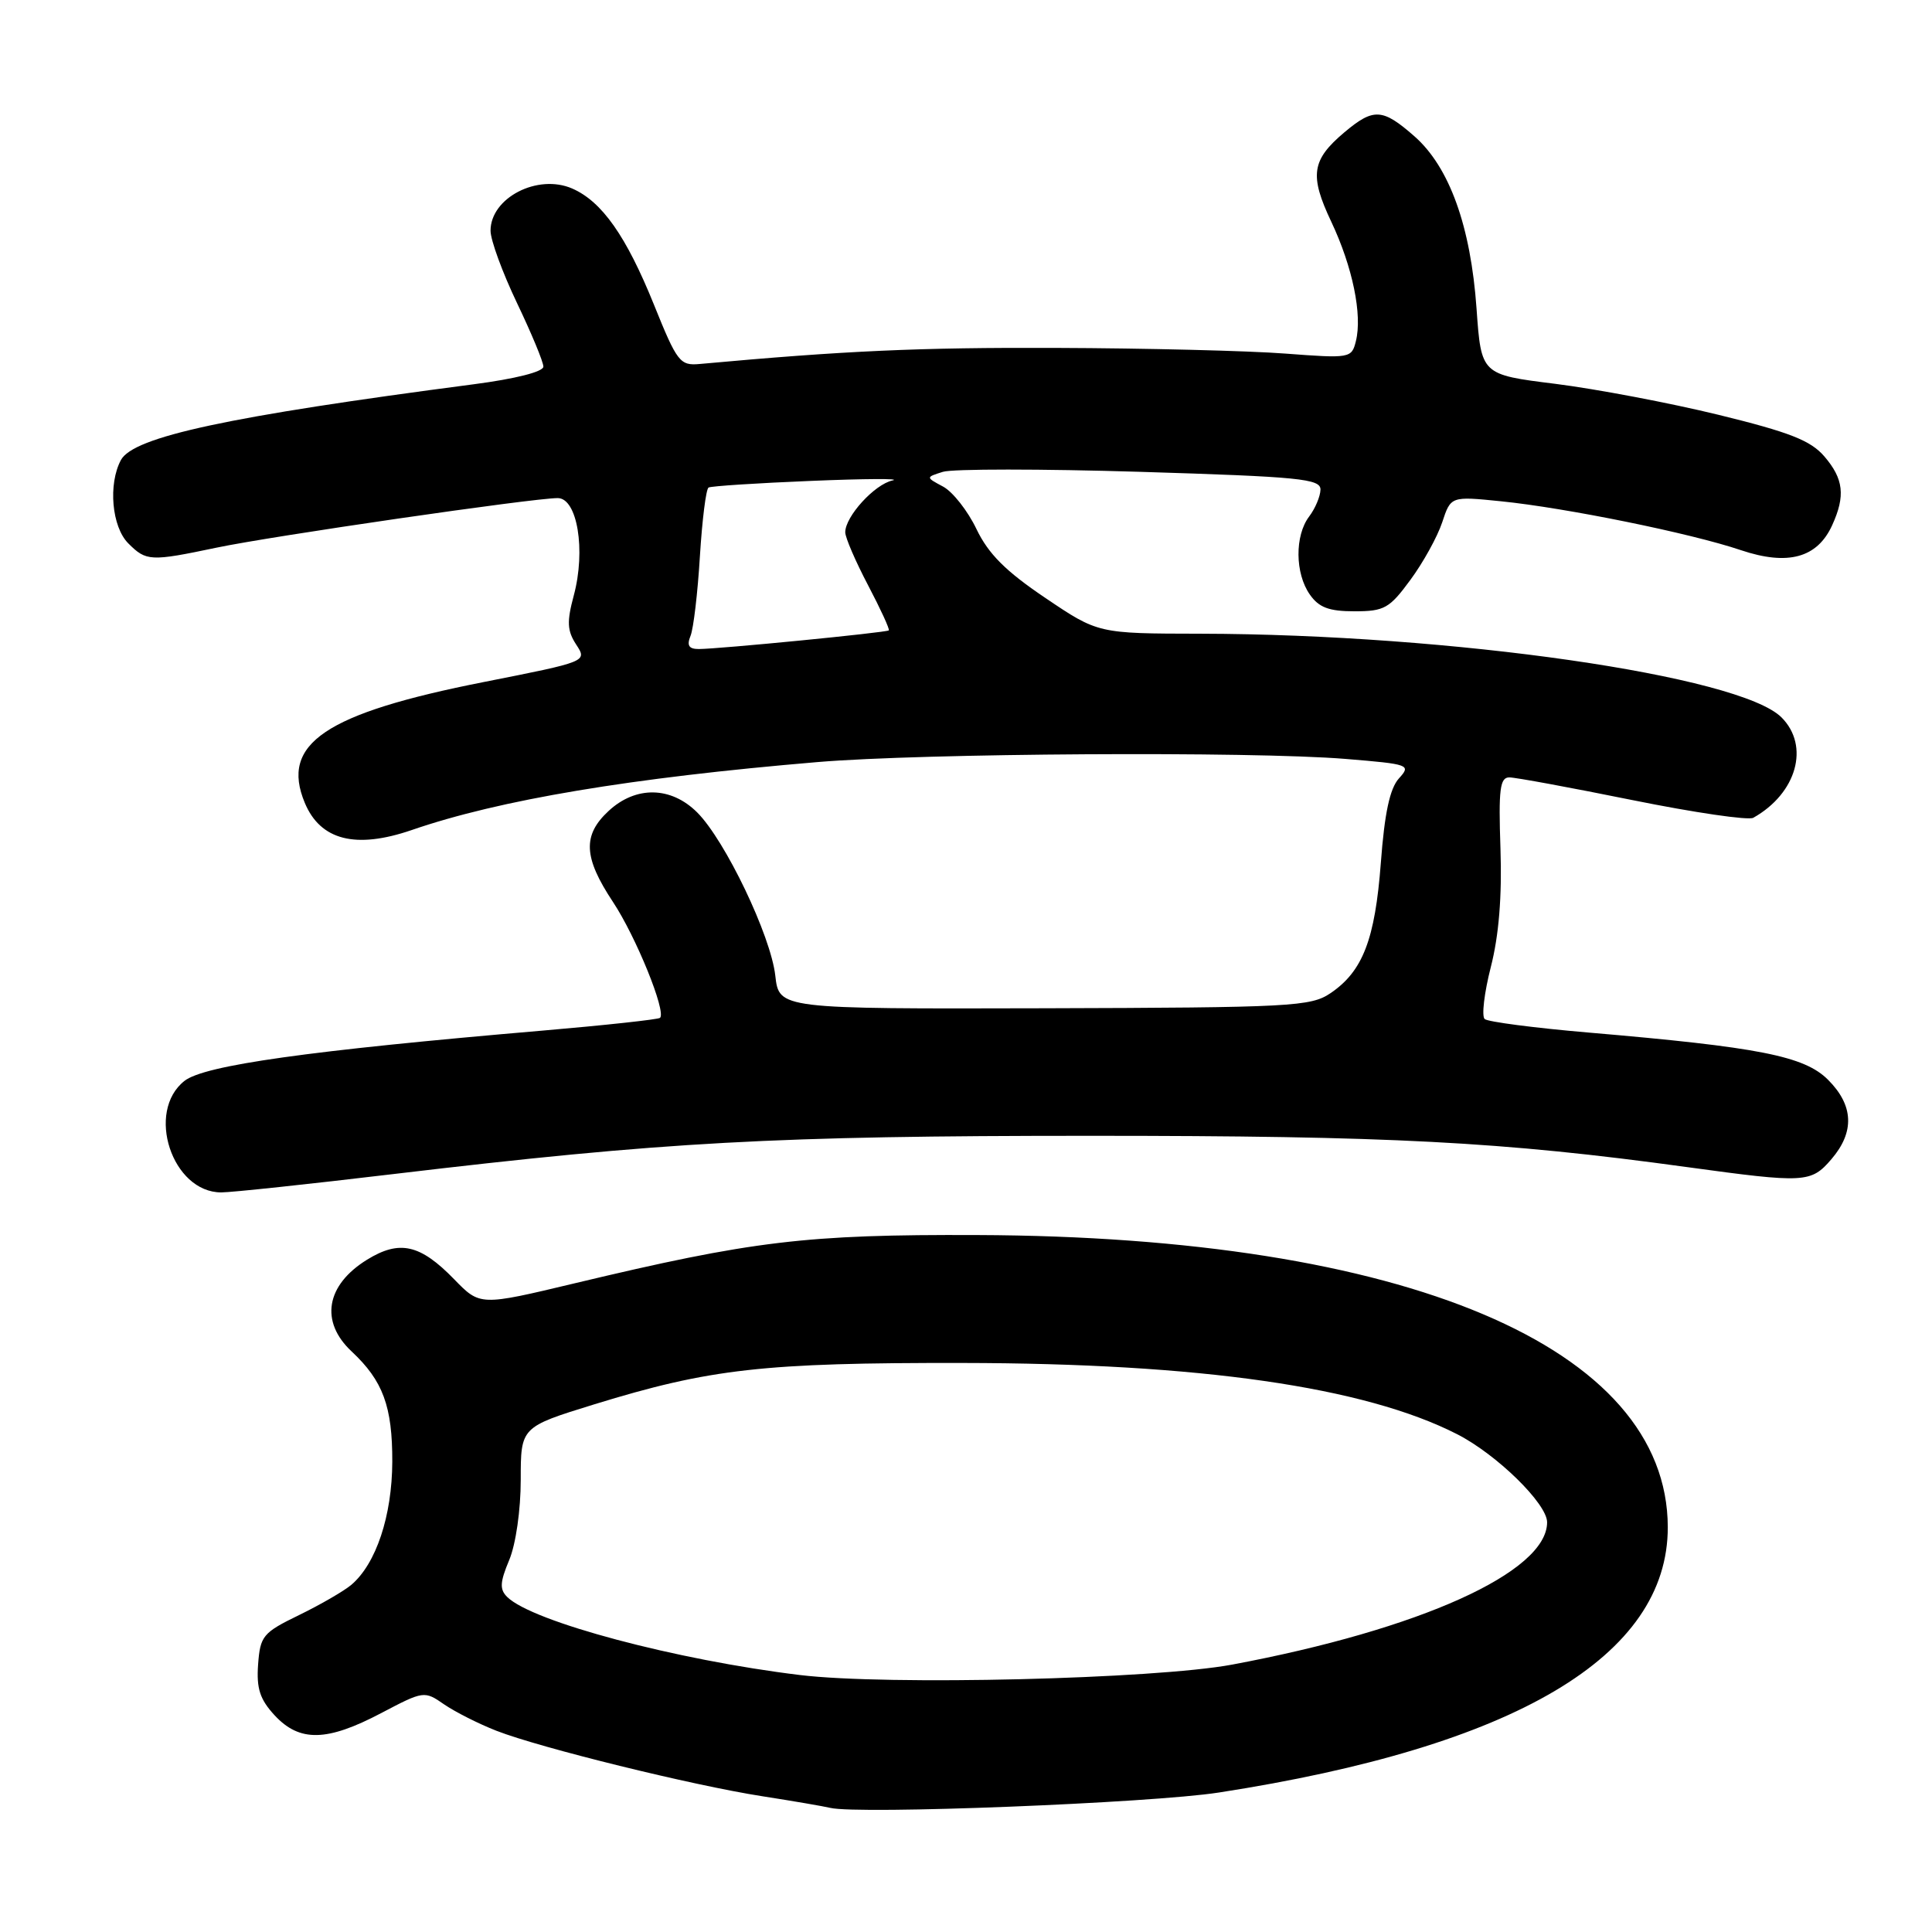 <?xml version="1.0" encoding="UTF-8" standalone="no"?>
<!DOCTYPE svg PUBLIC "-//W3C//DTD SVG 1.1//EN" "http://www.w3.org/Graphics/SVG/1.1/DTD/svg11.dtd" >
<svg xmlns="http://www.w3.org/2000/svg" xmlns:xlink="http://www.w3.org/1999/xlink" version="1.1" viewBox="0 0 256 256">
 <g >
 <path fill="currentColor"
d=" M 161.50 237.52 C 200.79 231.44 221.02 219.47 220.99 202.35 C 220.94 178.52 186.27 163.85 129.50 163.65 C 106.77 163.56 99.73 164.41 76.12 170.05 C 63.61 173.04 63.61 173.04 60.18 169.51 C 55.67 164.87 52.94 164.26 48.63 166.92 C 43.18 170.29 42.37 175.13 46.60 179.08 C 50.75 182.96 52.00 186.36 51.98 193.70 C 51.95 200.85 49.84 207.21 46.55 210.00 C 45.58 210.82 42.47 212.62 39.64 214.00 C 34.83 216.34 34.48 216.76 34.20 220.55 C 33.97 223.74 34.44 225.18 36.40 227.30 C 39.70 230.85 43.32 230.78 50.50 227.00 C 56.13 224.04 56.23 224.02 58.85 225.84 C 60.31 226.84 63.43 228.42 65.79 229.34 C 71.59 231.60 91.76 236.57 101.00 238.01 C 105.12 238.65 109.17 239.35 110.00 239.55 C 113.68 240.45 152.48 238.92 161.50 237.52 Z  M 52.12 155.57 C 88.03 151.30 102.57 150.50 144.50 150.50 C 184.17 150.50 198.94 151.27 223.50 154.64 C 239.19 156.79 239.96 156.75 242.67 153.60 C 245.77 149.99 245.62 146.47 242.23 143.08 C 239.09 139.93 233.09 138.75 210.50 136.82 C 203.35 136.21 197.15 135.40 196.73 135.03 C 196.30 134.66 196.67 131.55 197.54 128.14 C 198.61 123.97 199.03 118.80 198.82 112.46 C 198.55 104.57 198.75 103.00 200.00 103.01 C 200.82 103.01 208.17 104.37 216.32 106.02 C 224.48 107.67 231.68 108.73 232.32 108.36 C 238.08 105.13 239.84 98.84 236.06 95.06 C 230.53 89.53 192.38 84.04 159.05 83.97 C 145.50 83.95 145.50 83.95 138.50 79.22 C 133.26 75.69 130.97 73.40 129.39 70.11 C 128.24 67.70 126.25 65.17 124.97 64.48 C 122.65 63.24 122.65 63.24 124.94 62.52 C 126.20 62.12 137.97 62.12 151.11 62.52 C 172.20 63.17 175.00 63.44 174.97 64.88 C 174.95 65.77 174.28 67.37 173.47 68.44 C 171.55 70.97 171.59 75.98 173.56 78.78 C 174.76 80.50 176.10 81.00 179.47 81.00 C 183.43 81.00 184.11 80.62 186.89 76.83 C 188.58 74.54 190.47 71.11 191.10 69.21 C 192.24 65.75 192.24 65.75 198.87 66.42 C 207.50 67.29 224.06 70.66 230.68 72.90 C 236.90 74.99 240.80 73.93 242.77 69.60 C 244.55 65.70 244.29 63.45 241.73 60.47 C 239.91 58.36 237.13 57.27 227.69 54.96 C 221.21 53.38 211.49 51.54 206.09 50.86 C 196.27 49.64 196.27 49.64 195.65 40.90 C 194.88 29.97 192.05 22.13 187.42 18.06 C 183.18 14.34 182.01 14.28 178.13 17.54 C 173.79 21.20 173.49 23.23 176.40 29.38 C 179.22 35.35 180.54 41.72 179.66 45.21 C 179.10 47.47 178.89 47.50 170.29 46.85 C 165.46 46.48 151.82 46.14 140.00 46.10 C 121.77 46.03 111.99 46.47 92.71 48.23 C 90.10 48.47 89.72 47.98 86.66 40.39 C 82.98 31.28 79.76 26.70 75.82 24.98 C 71.24 22.99 65.00 26.21 65.00 30.57 C 65.00 31.82 66.58 36.12 68.50 40.14 C 70.42 44.16 72.00 47.95 72.00 48.58 C 72.00 49.26 68.28 50.20 62.75 50.92 C 30.25 55.17 17.68 57.87 16.02 60.96 C 14.31 64.16 14.81 69.81 17.00 72.00 C 19.38 74.38 19.92 74.41 28.68 72.57 C 36.01 71.03 70.62 66.00 73.90 66.00 C 76.50 66.00 77.64 72.91 76.03 78.90 C 75.09 82.39 75.15 83.57 76.35 85.41 C 77.82 87.66 77.82 87.66 64.16 90.36 C 43.08 94.52 37.11 98.54 40.39 106.39 C 42.46 111.34 47.13 112.53 54.54 109.99 C 66.20 105.97 83.56 103.07 108.31 100.98 C 122.28 99.80 165.79 99.54 178.28 100.56 C 186.78 101.26 187.00 101.34 185.36 103.15 C 184.16 104.48 183.46 107.75 182.97 114.31 C 182.20 124.50 180.57 128.71 176.30 131.60 C 173.69 133.37 171.13 133.51 138.36 133.60 C 103.23 133.69 103.23 133.69 102.73 129.27 C 102.13 123.97 96.10 111.38 92.39 107.66 C 88.92 104.19 84.25 104.11 80.65 107.45 C 77.17 110.67 77.31 113.61 81.22 119.51 C 84.27 124.12 88.30 134.03 87.46 134.87 C 87.25 135.08 80.19 135.85 71.79 136.57 C 40.91 139.21 27.08 141.15 24.45 143.22 C 19.27 147.29 22.80 158.00 29.32 158.00 C 30.65 158.00 40.90 156.91 52.12 155.57 Z  M 106.00 221.95 C 89.60 219.96 70.58 214.90 67.22 211.62 C 66.19 210.61 66.23 209.68 67.47 206.72 C 68.35 204.62 69.00 200.08 69.00 196.08 C 69.00 189.09 69.00 189.09 78.75 186.08 C 94.09 181.36 101.17 180.56 127.50 180.60 C 159.00 180.64 180.79 183.77 193.06 190.03 C 198.32 192.71 205.00 199.25 205.00 201.71 C 205.00 208.31 188.16 215.91 163.26 220.57 C 152.96 222.49 117.53 223.35 106.00 221.95 Z  M 91.50 84.25 C 91.89 83.29 92.45 78.55 92.74 73.72 C 93.04 68.89 93.55 64.79 93.89 64.60 C 94.23 64.41 100.35 64.01 107.50 63.72 C 114.65 63.42 119.50 63.40 118.27 63.66 C 115.89 64.17 112.00 68.43 112.00 70.53 C 112.00 71.23 113.36 74.38 115.02 77.54 C 116.68 80.70 117.92 83.40 117.77 83.53 C 117.45 83.82 95.20 86.00 92.59 86.00 C 91.27 86.00 90.98 85.53 91.50 84.25 Z "/>
</g>
</svg>